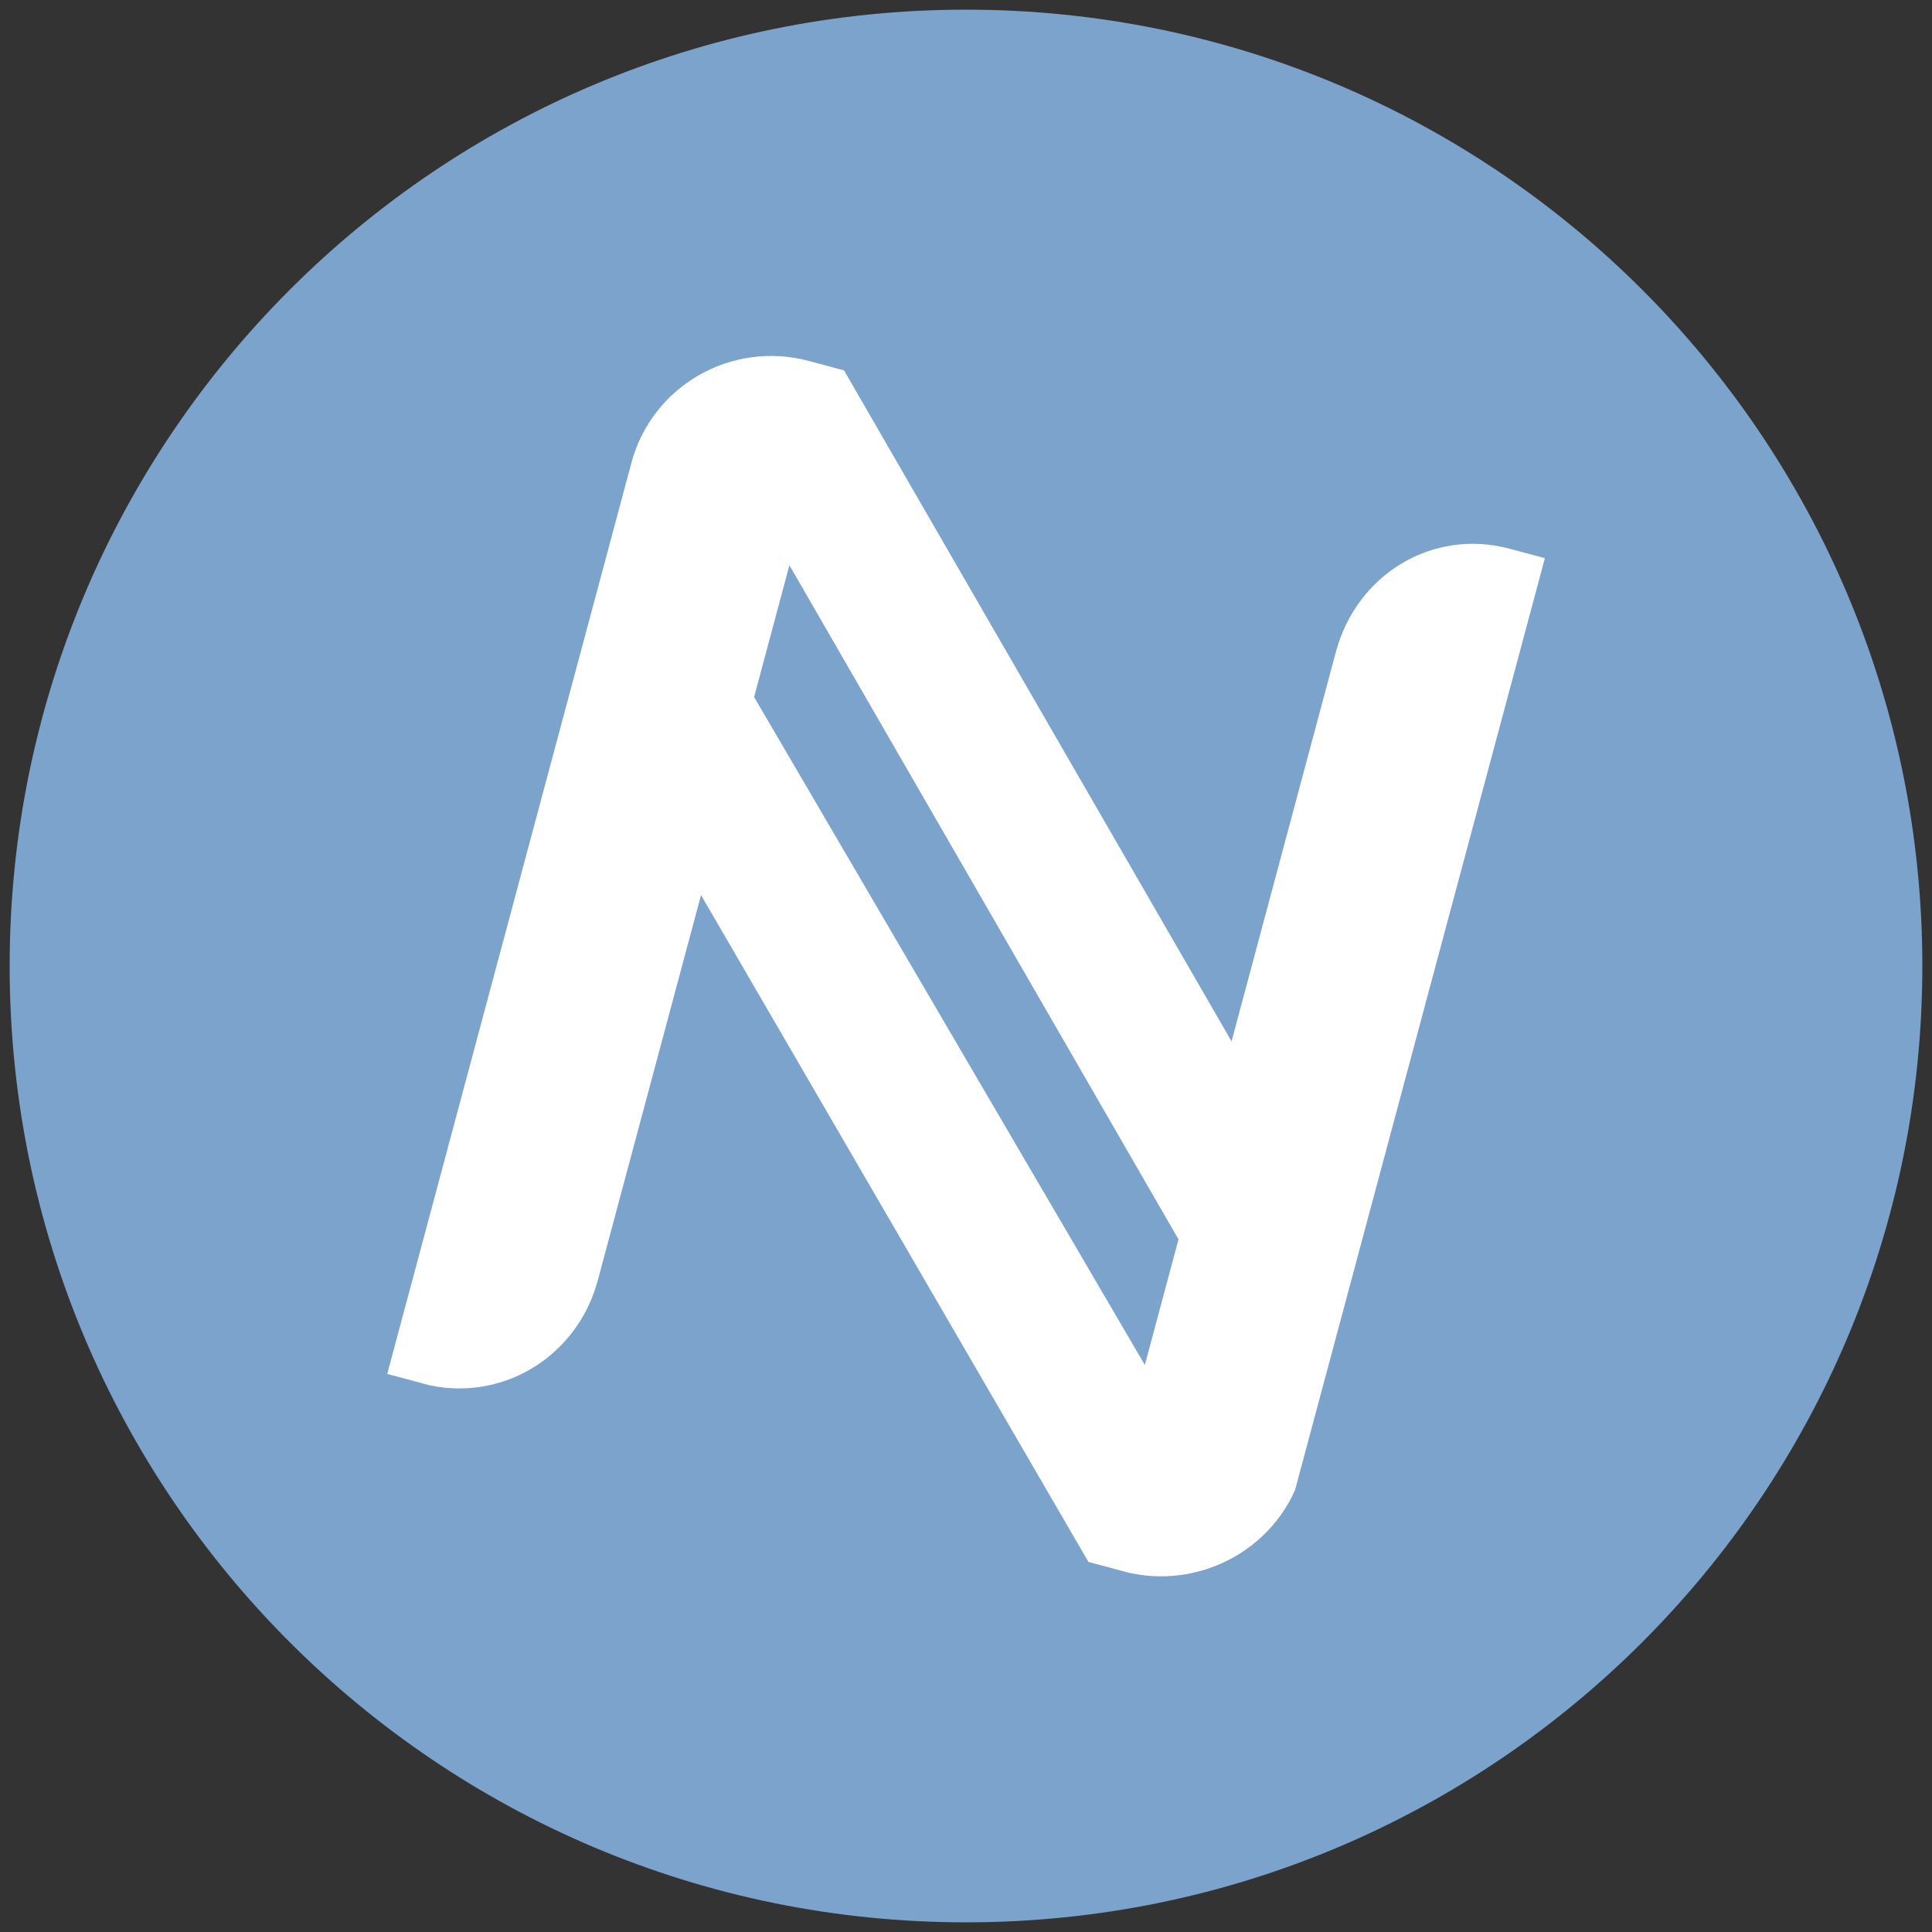 <?xml version="1.0" encoding="iso-8859-1"?>
<!-- Generator: Adobe Illustrator 18.0.0, SVG Export Plug-In . SVG Version: 6.00 Build 0)  -->
<!DOCTYPE svg PUBLIC "-//W3C//DTD SVG 1.1//EN" "http://www.w3.org/Graphics/SVG/1.1/DTD/svg11.dtd">
<svg version="1.1" xmlns="http://www.w3.org/2000/svg" xmlns:xlink="http://www.w3.org/1999/xlink" x="0px" y="0px"
	 viewBox="0 0 283.465 283.465" style="enable-background:new 0 0 283.465 283.465;" xml:space="preserve">
<rect x="0" y="0" width="283.465" height="283.465" fill="#333333" stroke="none"/>
<symbol  id="Half-N_2" viewBox="-30.098 -72.151 69.616 143.518">
	<g id="Vertical_4_">
	</g>
	<g id="flange_7_">
	</g>
	<g id="flange_6_">
		<polyline style="fill:#FFFFFF;stroke:#000000;stroke-linejoin:round;stroke-miterlimit:10;" points="-23.094,70.866 
			-29.598,58.819 -29.598,-59.604 -23.094,-71.651 		"/>
		<polygon style="fill:#FFFFFF;stroke:#000000;stroke-linejoin:round;stroke-miterlimit:10;" points="39.019,-18.341 
			-7.086,70.865 -7.086,70.866 -23.094,70.866 -23.094,-71.651 -7.086,-71.651 
			-7.086,43.936 39.019,-45.27 		"/>
	</g>
</symbol>
<symbol  id="QuarterBar" viewBox="-32.551 -5.979 26 11.898">
	<polyline style="fill:#FFFFFF;stroke:#000000;stroke-miterlimit:10;" points="-7.551,-4.995 -23.051,-4.995 
		-23.051,5.005 -7.551,5.005 	"/>
	<polygon style="fill:#FFFFFF;stroke:#000000;stroke-linejoin:bevel;stroke-miterlimit:10;" points="-32.051,-5.481 
		-23.051,-4.521 -23.051,5.479 -32.051,0.68 	"/>
	<polygon style="fill:#FFFFFF;" points="-6.551,-4.495 -21.551,-4.495 -21.551,4.505 -6.551,4.505 
			"/>
	<polygon style="display:none;fill:none;" points="-32.551,5.505 -6.551,5.505 -6.551,-5.495 
		-32.551,-5.495 	"/>
</symbol>
<g id="legs">
	<g>
		<g>
			<defs>
				<rect id="SVGID_1_" x="1.417" y="1.417" width="280.63" height="280.63"/>
			</defs>
			<clipPath id="SVGID_2_">
				<use xlink:href="#SVGID_1_"  style="overflow:visible;"/>
			</clipPath>
			<g style="clip-path:url(#SVGID_2_);">
				<defs>
					<rect id="SVGID_3_" x="0" y="-0" width="283.465" height="283.465"/>
				</defs>
				<clipPath id="SVGID_4_">
					<use xlink:href="#SVGID_3_"  style="overflow:visible;"/>
				</clipPath>
				<path style="clip-path:url(#SVGID_4_);fill:#7CA3CC;" d="M282.047,141.732
					c0,77.494-62.821,140.315-140.315,140.315S1.417,219.226,1.417,141.732
					S64.238,1.417,141.732,1.417S282.047,64.238,282.047,141.732"/>
			</g>
		</g>
	</g>
</g>
<g id="N">
	<g>
		<g>
			<defs>
				
					<rect id="SVGID_5_" x="75.201" y="61.903" transform="matrix(-0.966 -0.259 0.259 -0.966 241.952 315.318)" width="133.062" height="159.658"/>
			</defs>
			<clipPath id="SVGID_6_">
				<use xlink:href="#SVGID_5_"  style="overflow:visible;"/>
			</clipPath>
			<polygon style="clip-path:url(#SVGID_6_);fill:#FFFFFF;" points="123.454,54.25 123.509,54.265 
				123.524,54.208 			"/>
			<g style="clip-path:url(#SVGID_6_);">
				<defs>
					
						<rect id="SVGID_7_" x="75.204" y="61.878" transform="matrix(-0.966 -0.259 0.259 -0.966 241.96 315.298)" width="133.062" height="159.687"/>
				</defs>
				<clipPath id="SVGID_8_">
					<use xlink:href="#SVGID_7_"  style="overflow:visible;"/>
				</clipPath>
				<path style="clip-path:url(#SVGID_8_);fill:#FFFFFF;" d="M221.503,80.511
					c-11.354-3.042-22.458,3.789-25.501,15.143l-15.308,57.131l-56.858-98.443
					l-5.151-1.38c-11.354-3.042-23.016,3.62-26.058,14.974l-35.819,133.677
					l5.135,1.376c11.372,3.047,22.723-3.777,25.765-15.13l15.148-56.532
					l56.858,97.87l0.481,0.09l-0.007,0.027l4.59,1.23
					c11.354,3.042,23.263-3.613,26.31-14.984l35.799-133.604L221.503,80.511z
					 M167.972,200.267l-57.329-97.996l5.18-19.334l0.228,0.391l56.447,97.799
					l0.412,0.713L167.972,200.267z"/>
				<polygon style="clip-path:url(#SVGID_8_);fill:#FFFFFF;" points="123.523,54.209 123.509,54.264 
					123.454,54.249 				"/>
				<polygon style="clip-path:url(#SVGID_8_);fill:#FFFFFF;" points="123.523,54.209 123.509,54.264 
					123.454,54.249 				"/>
			</g>
		</g>
	</g>
</g>
</svg>
